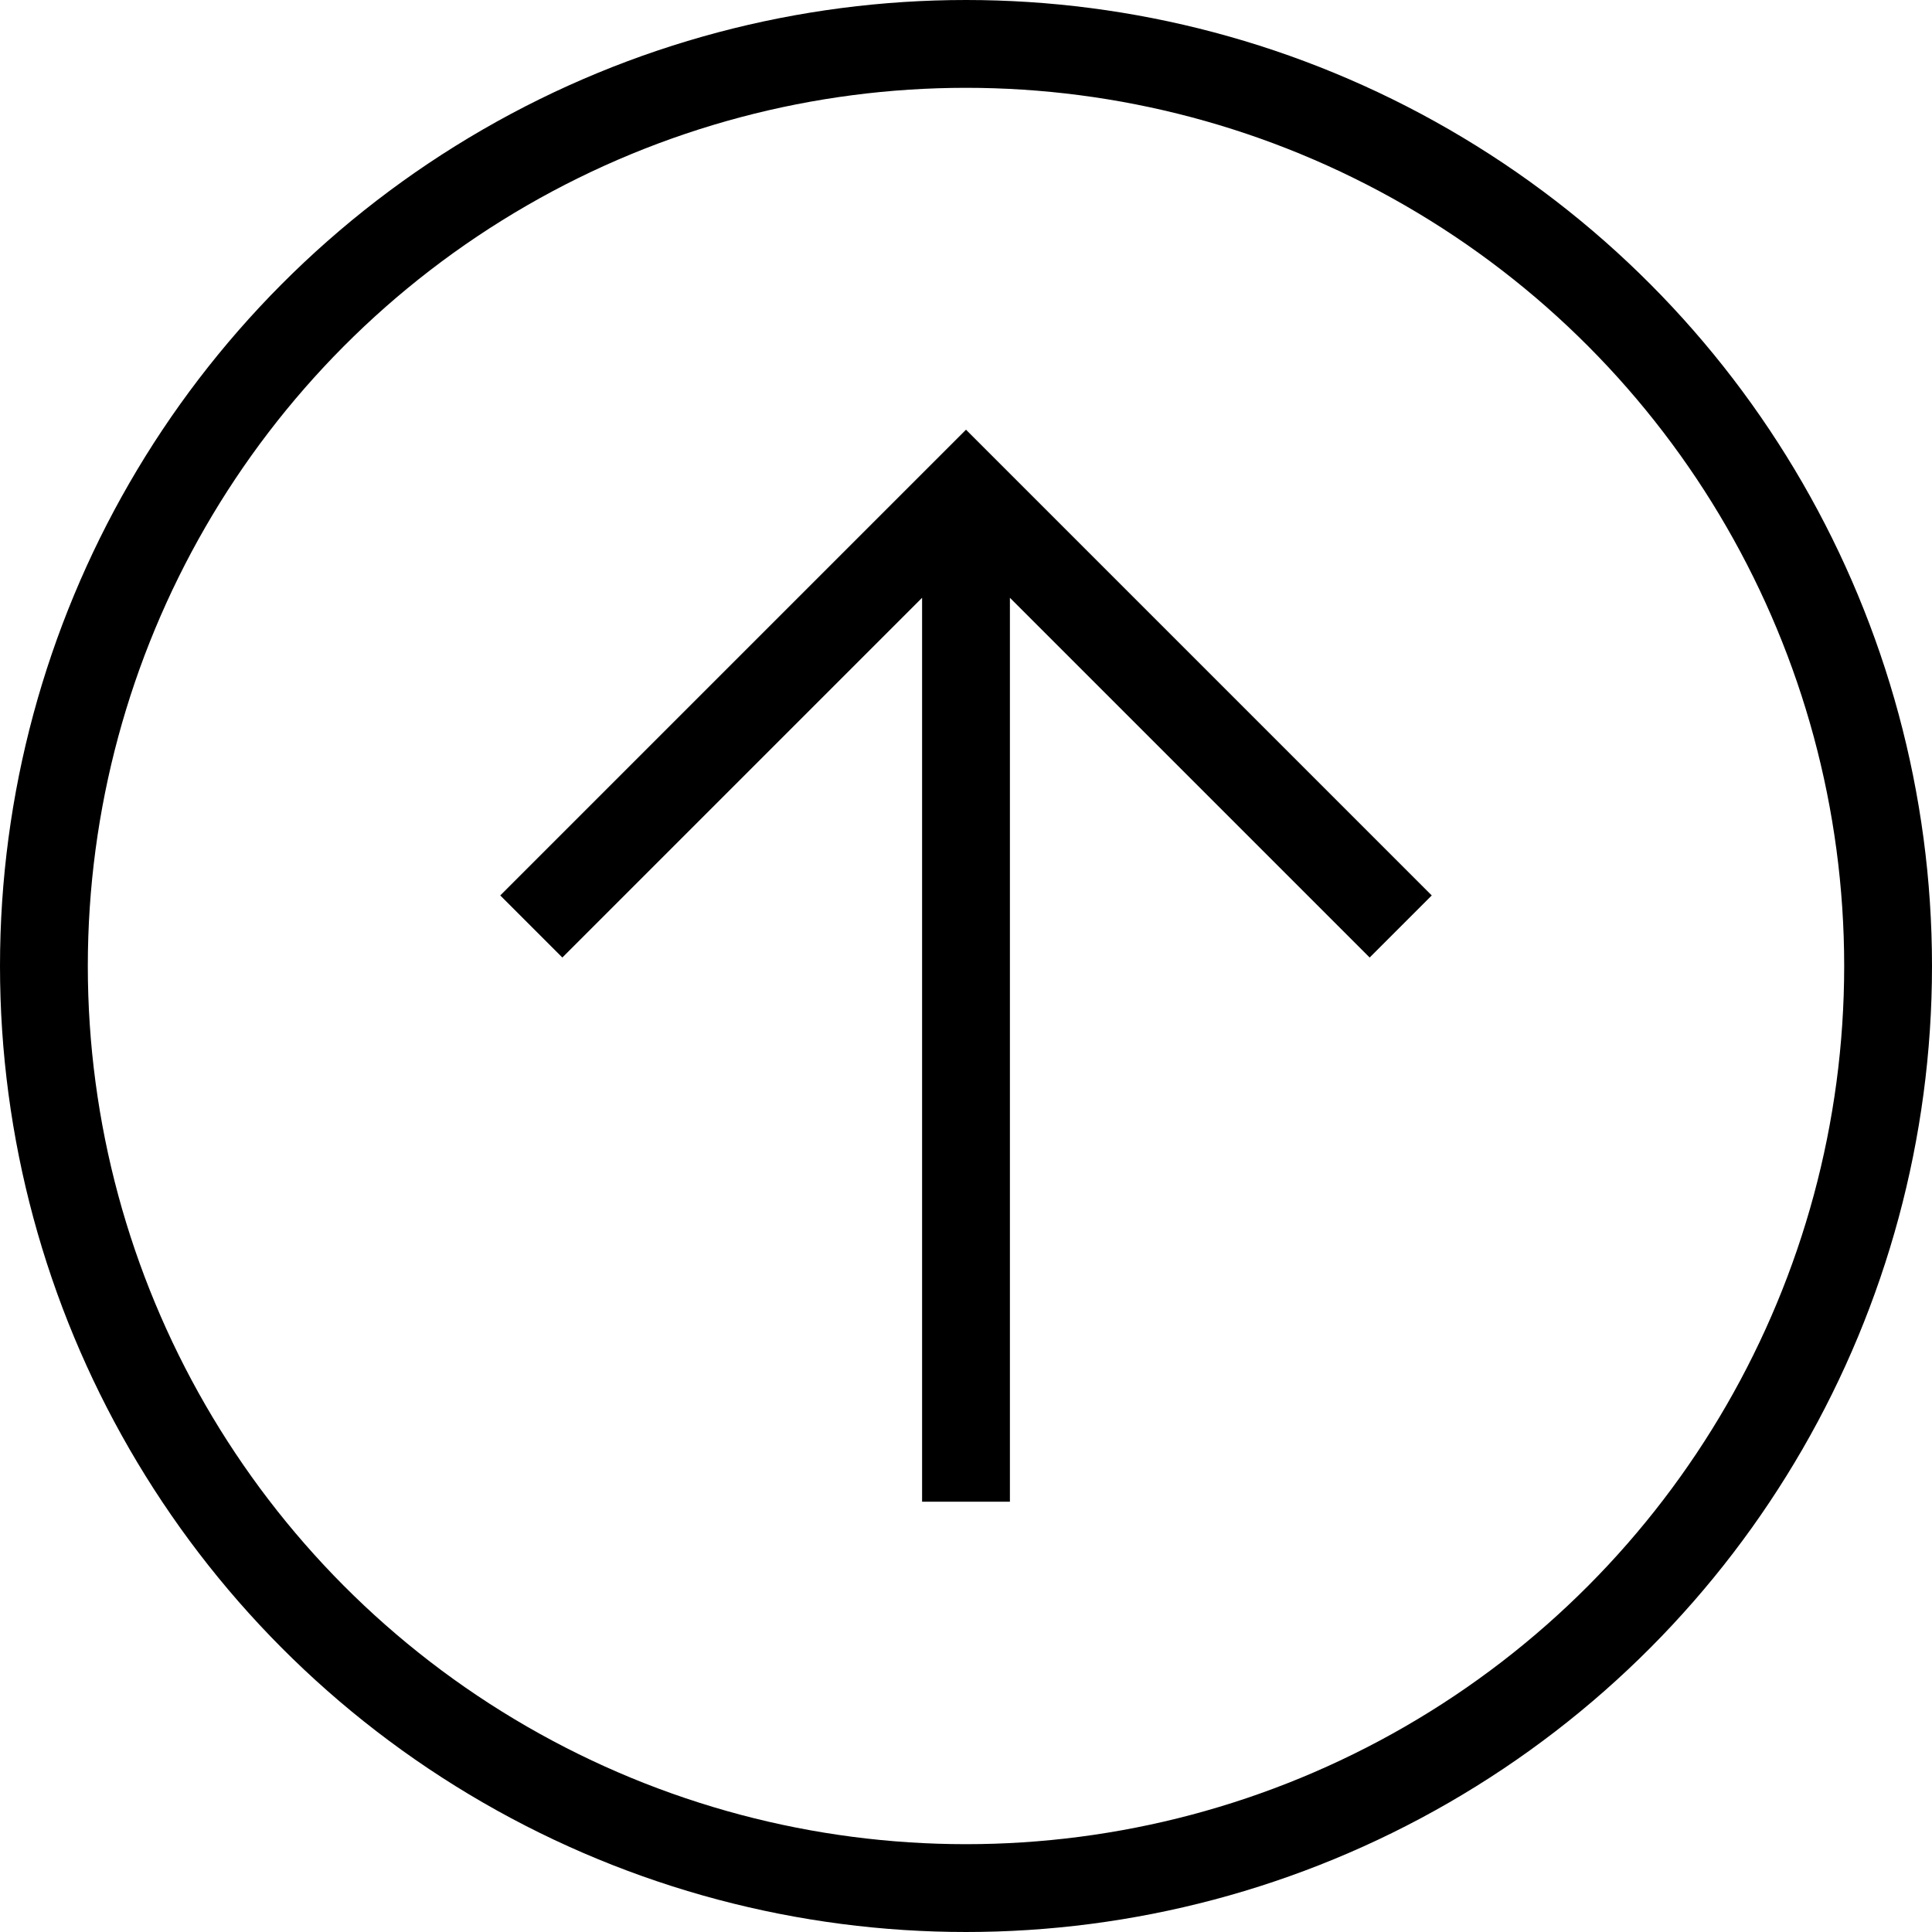 <?xml version="1.0" encoding="utf-8"?>
<!-- Generated by Glyphs Company app at https://glyphs.co -->
<!-- Copyright Glyphs Company. Please follow included license terms. -->
<!-- Do NOT redistribute -->
<svg class="stroked" xmlns="http://www.w3.org/2000/svg" viewBox="0 0 44 44">
    <circle cx="22" cy="22" r="21" class="line" fill="none" stroke="#000" stroke-width="2" stroke-miterlimit="10"/>
    <g class="line" fill="none" stroke="#000" stroke-width="2" stroke-miterlimit="10">
        <path d="M12.1 21.1l9.9-9.9 9.9 9.9M22 34.2v-23"/>
    </g>
</svg>